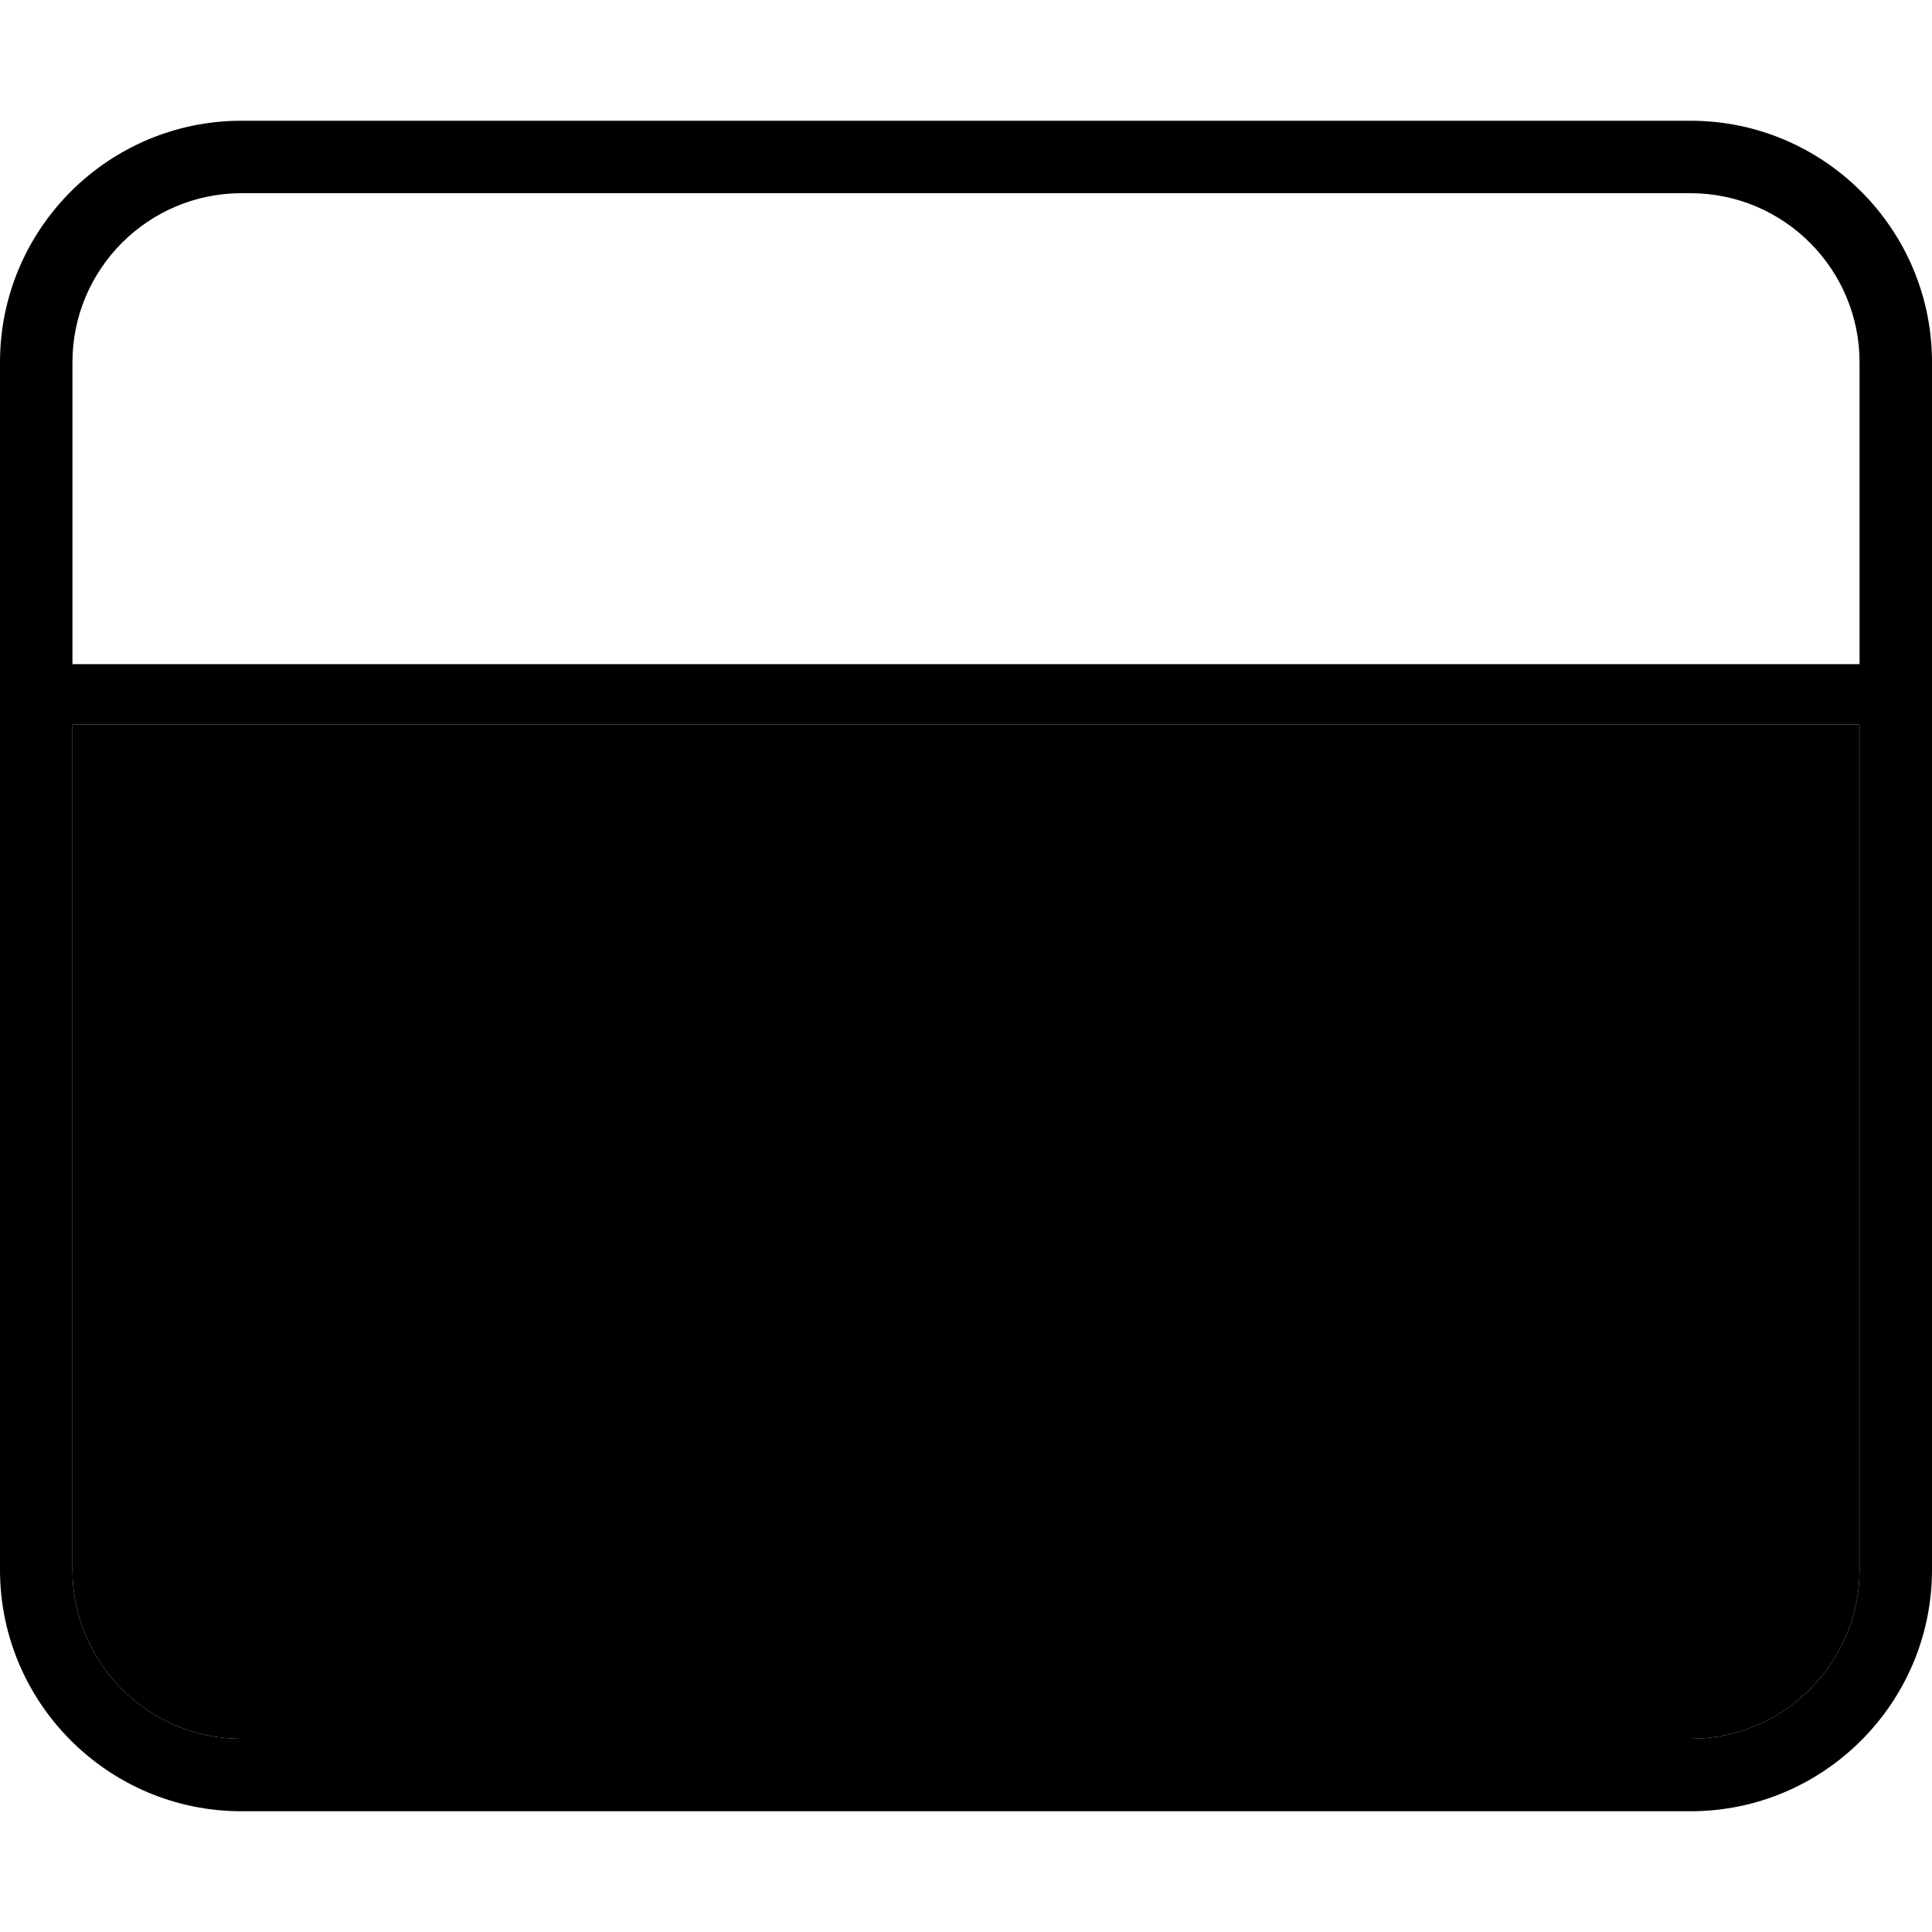 <svg xmlns="http://www.w3.org/2000/svg" viewBox="0 0 512 512"><path class="pr-icon-duotone-secondary" d="M19.2 192l473.6 0 0 224c0 24.7-20.1 44.8-44.8 44.8l-384 0c-24.7 0-44.8-20.1-44.8-44.8l0-224z"/><path class="pr-icon-duotone-primary" d="M64 51.2C39.3 51.2 19.2 71.3 19.2 96l0 80 473.6 0 0-80c0-24.7-20.1-44.8-44.8-44.8l-384 0zM19.2 192l0 224c0 24.7 20.1 44.8 44.8 44.8l384 0c24.7 0 44.8-20.1 44.8-44.8l0-224L19.2 192zM0 96C0 60.7 28.7 32 64 32l384 0c35.3 0 64 28.7 64 64l0 320c0 35.3-28.7 64-64 64L64 480c-35.3 0-64-28.7-64-64L0 96z"/></svg>